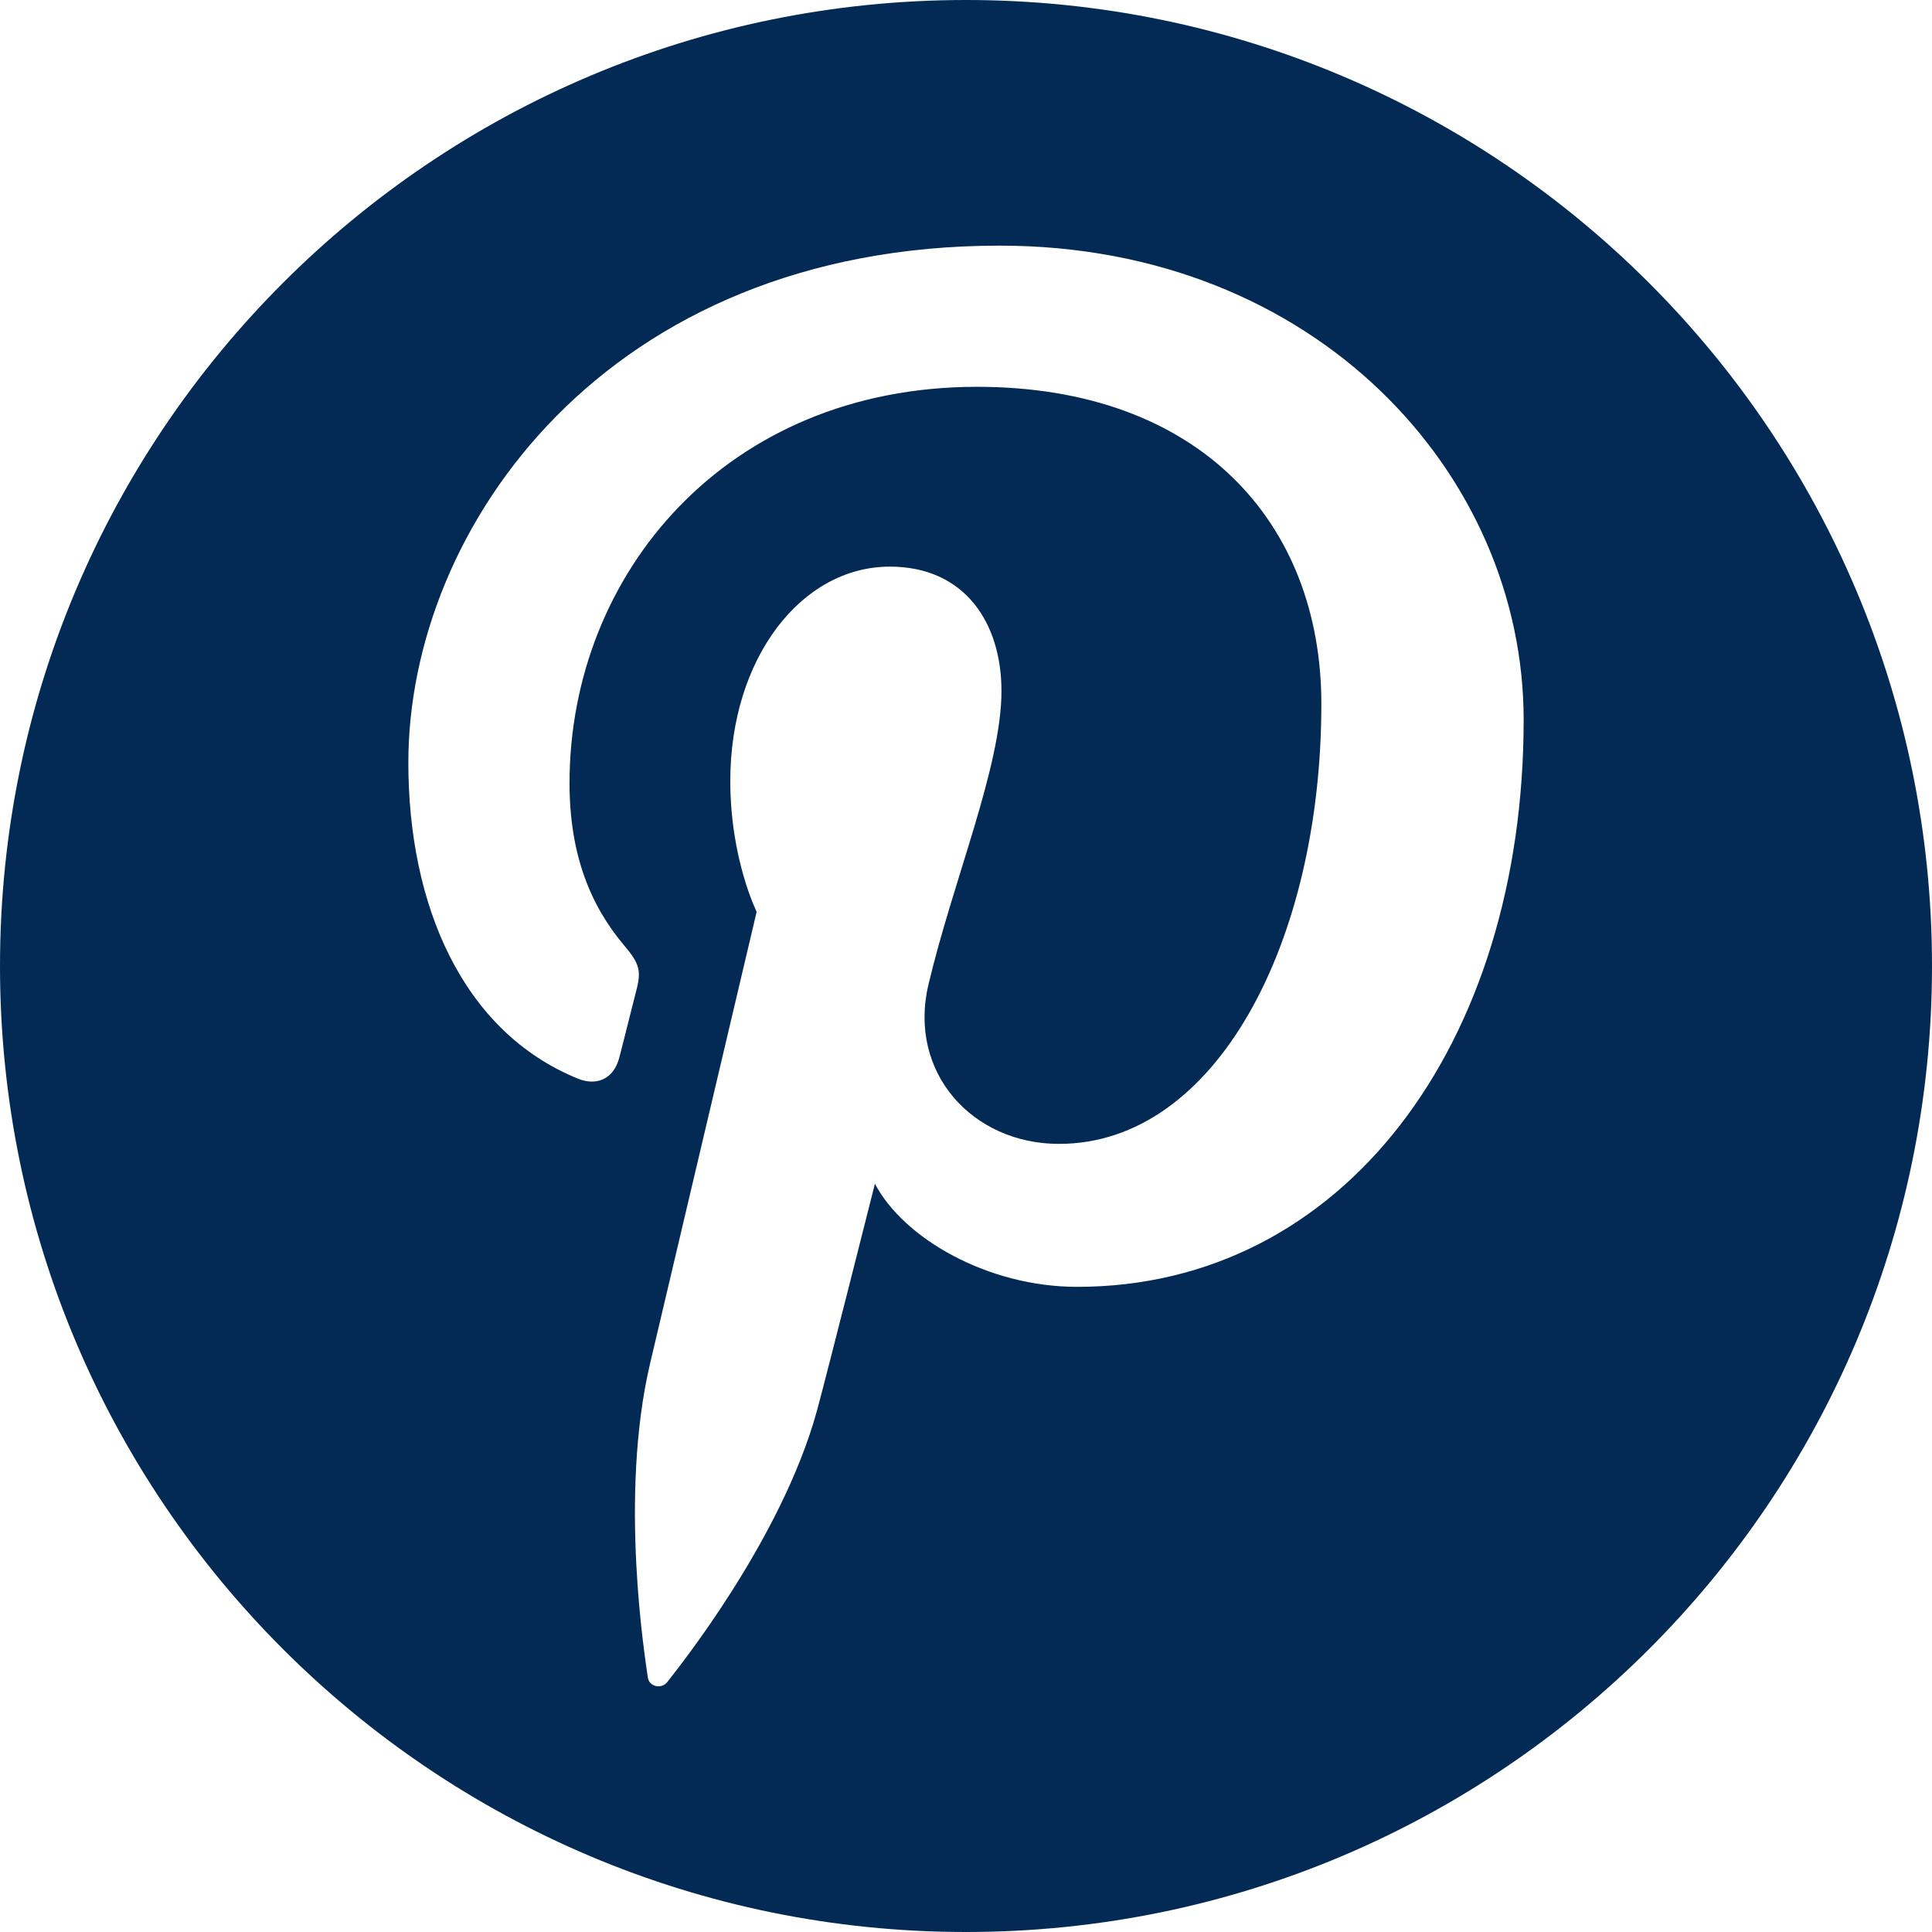 <svg width="14" height="14" viewBox="0 0 14 14" fill="none" xmlns="http://www.w3.org/2000/svg">
<path d="M7 0C3.134 0 0 3.134 0 7C0 10.866 3.134 14 7 14C10.866 14 14 10.866 14 7C14 3.134 10.866 0 7 0ZM7.805 9.325C7.158 9.325 6.549 8.975 6.34 8.578C6.34 8.578 5.992 9.959 5.919 10.226C5.659 11.168 4.895 12.111 4.836 12.188C4.795 12.242 4.703 12.225 4.694 12.153C4.678 12.033 4.482 10.845 4.712 9.875C4.827 9.388 5.483 6.607 5.483 6.607C5.483 6.607 5.292 6.225 5.292 5.659C5.292 4.77 5.807 4.106 6.448 4.106C6.993 4.106 7.257 4.516 7.257 5.007C7.257 5.555 6.908 6.375 6.728 7.134C6.577 7.771 7.046 8.289 7.674 8.289C8.81 8.289 9.575 6.83 9.575 5.101C9.575 3.787 8.69 2.803 7.08 2.803C5.261 2.803 4.127 4.16 4.127 5.675C4.127 6.197 4.282 6.566 4.523 6.851C4.634 6.982 4.65 7.035 4.609 7.185C4.58 7.296 4.515 7.561 4.487 7.666C4.447 7.818 4.324 7.872 4.187 7.816C3.349 7.474 2.959 6.557 2.959 5.526C2.959 3.822 4.395 1.78 7.244 1.78C9.534 1.78 11.041 3.436 11.041 5.215C11.041 7.568 9.733 9.325 7.805 9.325Z" fill="#022A54"/>
</svg>
